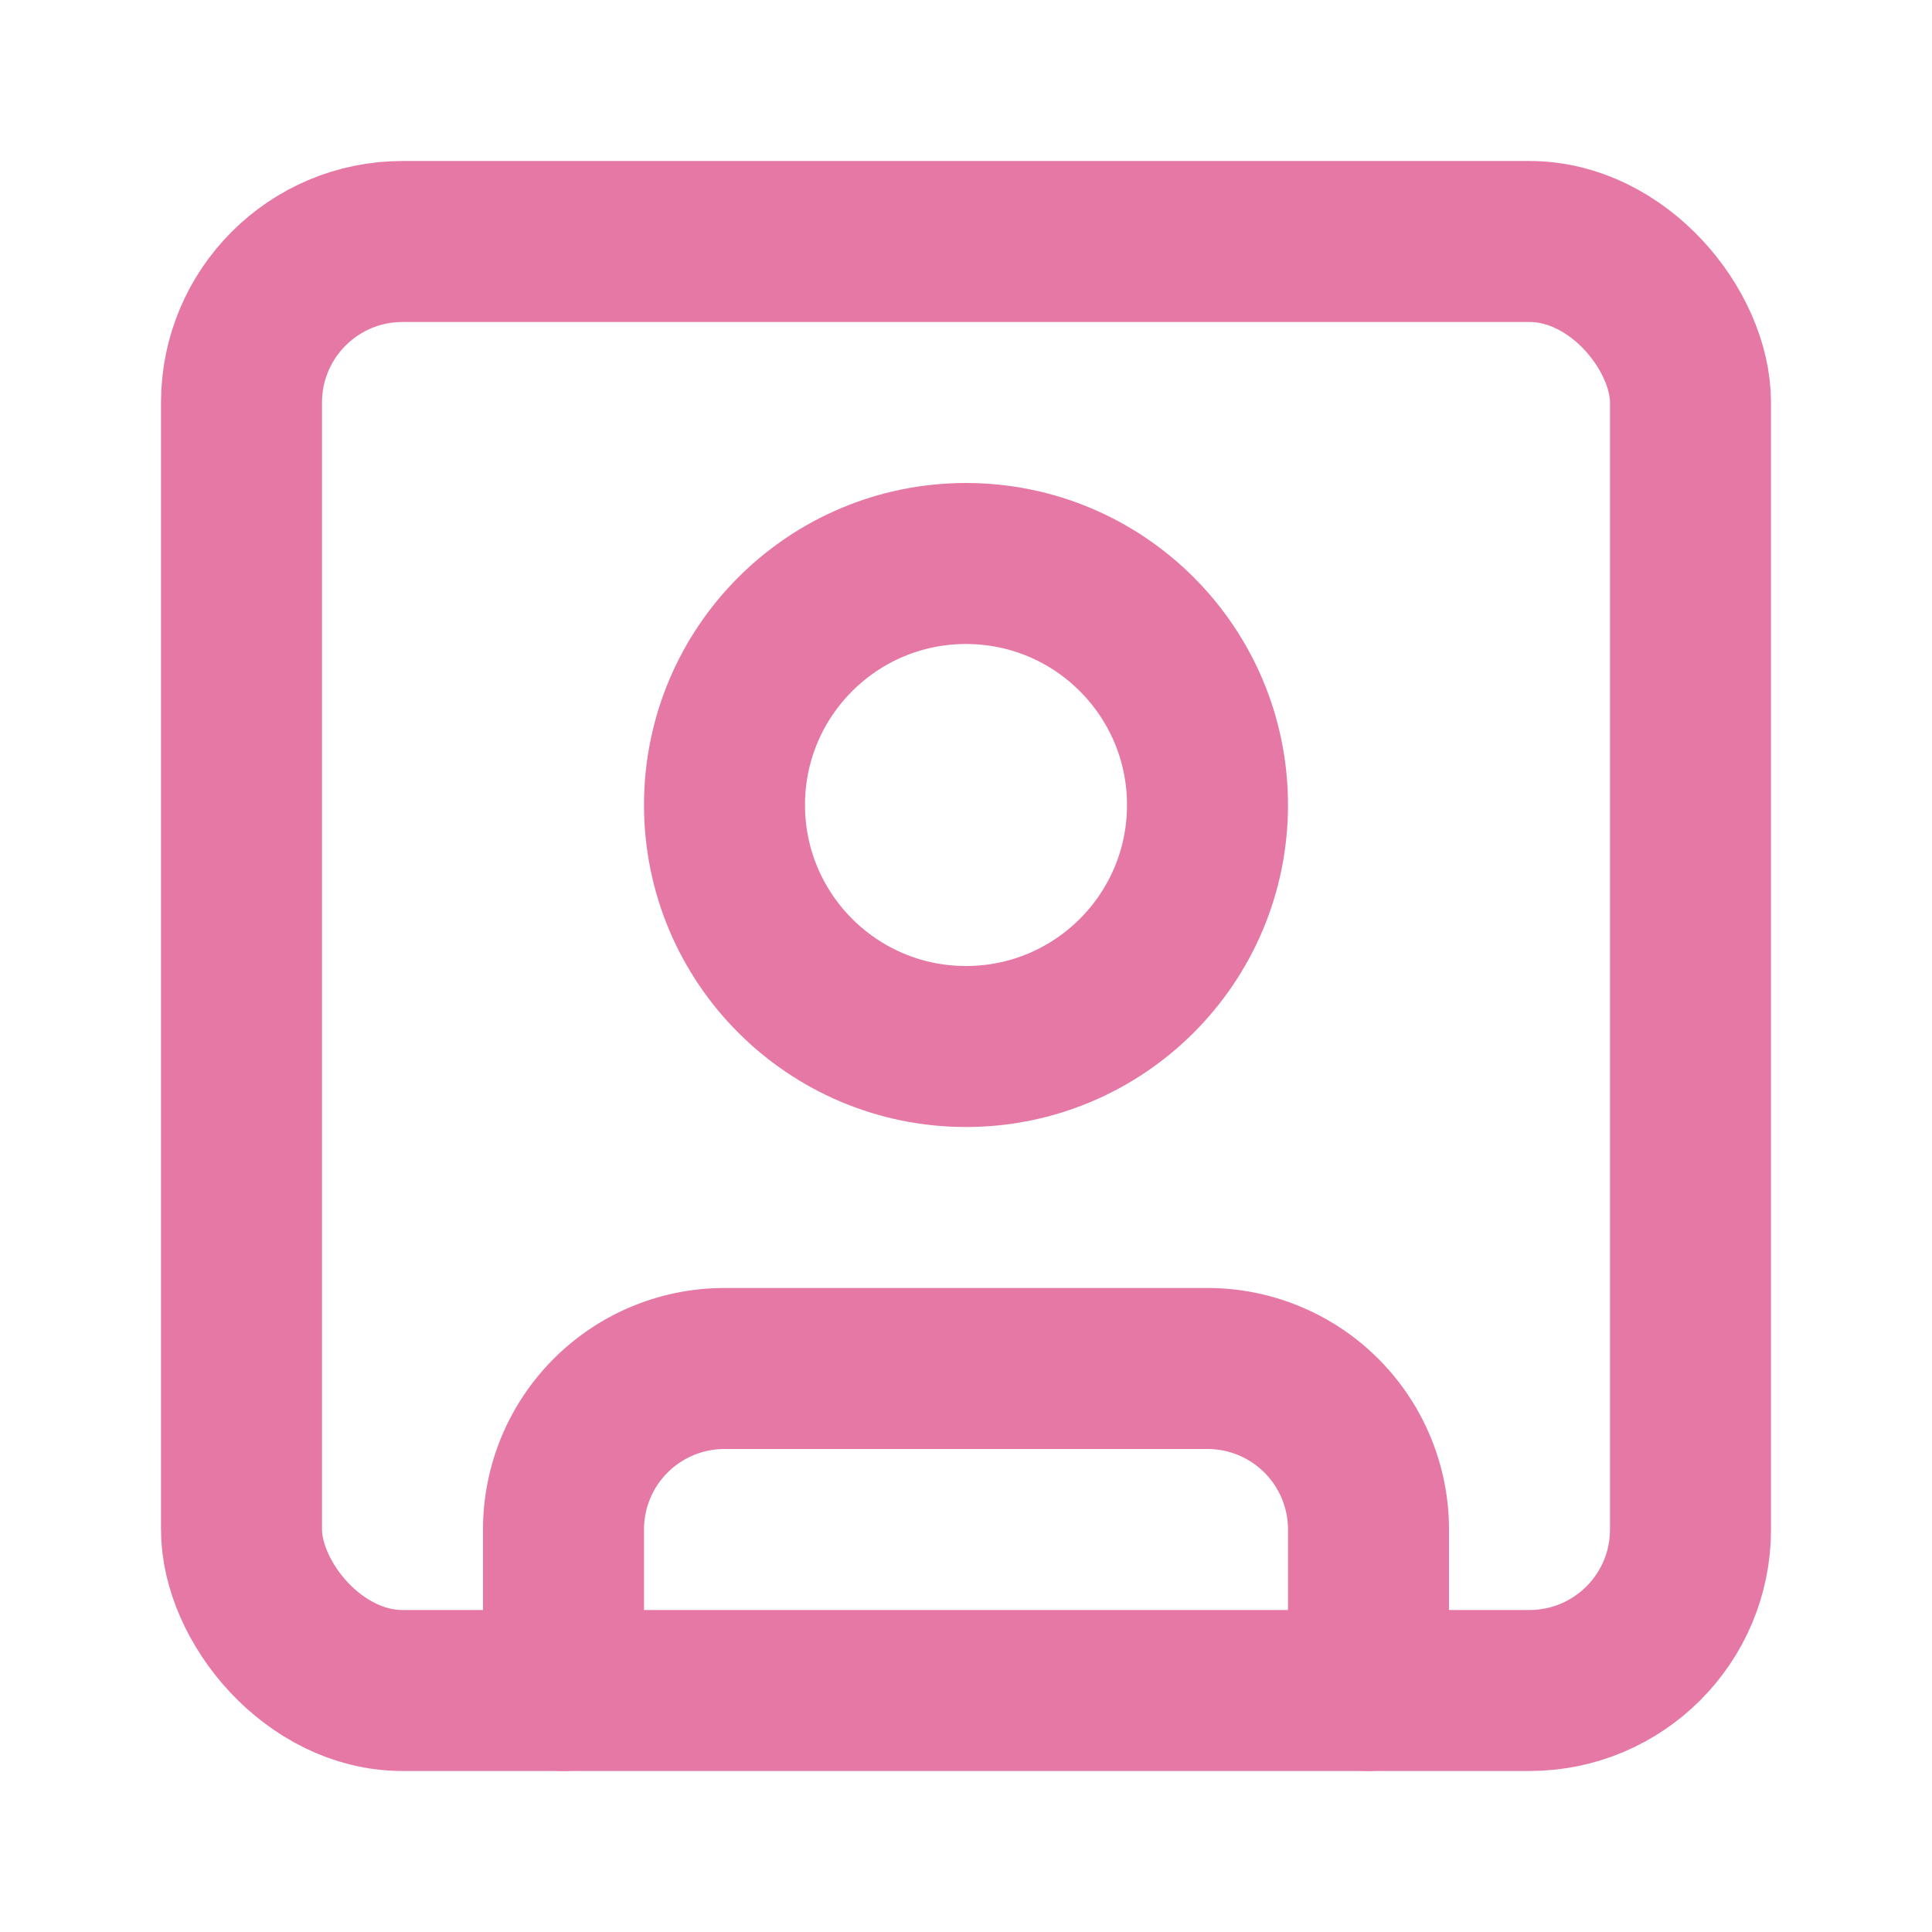 <svg xmlns="http://www.w3.org/2000/svg" width="24" height="24" viewBox="0 0 24 24" fill="none" stroke="#e678a5" stroke-width="2" stroke-linecap="round" stroke-linejoin="round" class="lucide lucide-square-user"><rect width="18" height="18" x="3" y="3" rx="2"/><circle cx="12" cy="10" r="3"/><path d="M7 21v-2a2 2 0 0 1 2-2h6a2 2 0 0 1 2 2v2"/></svg>